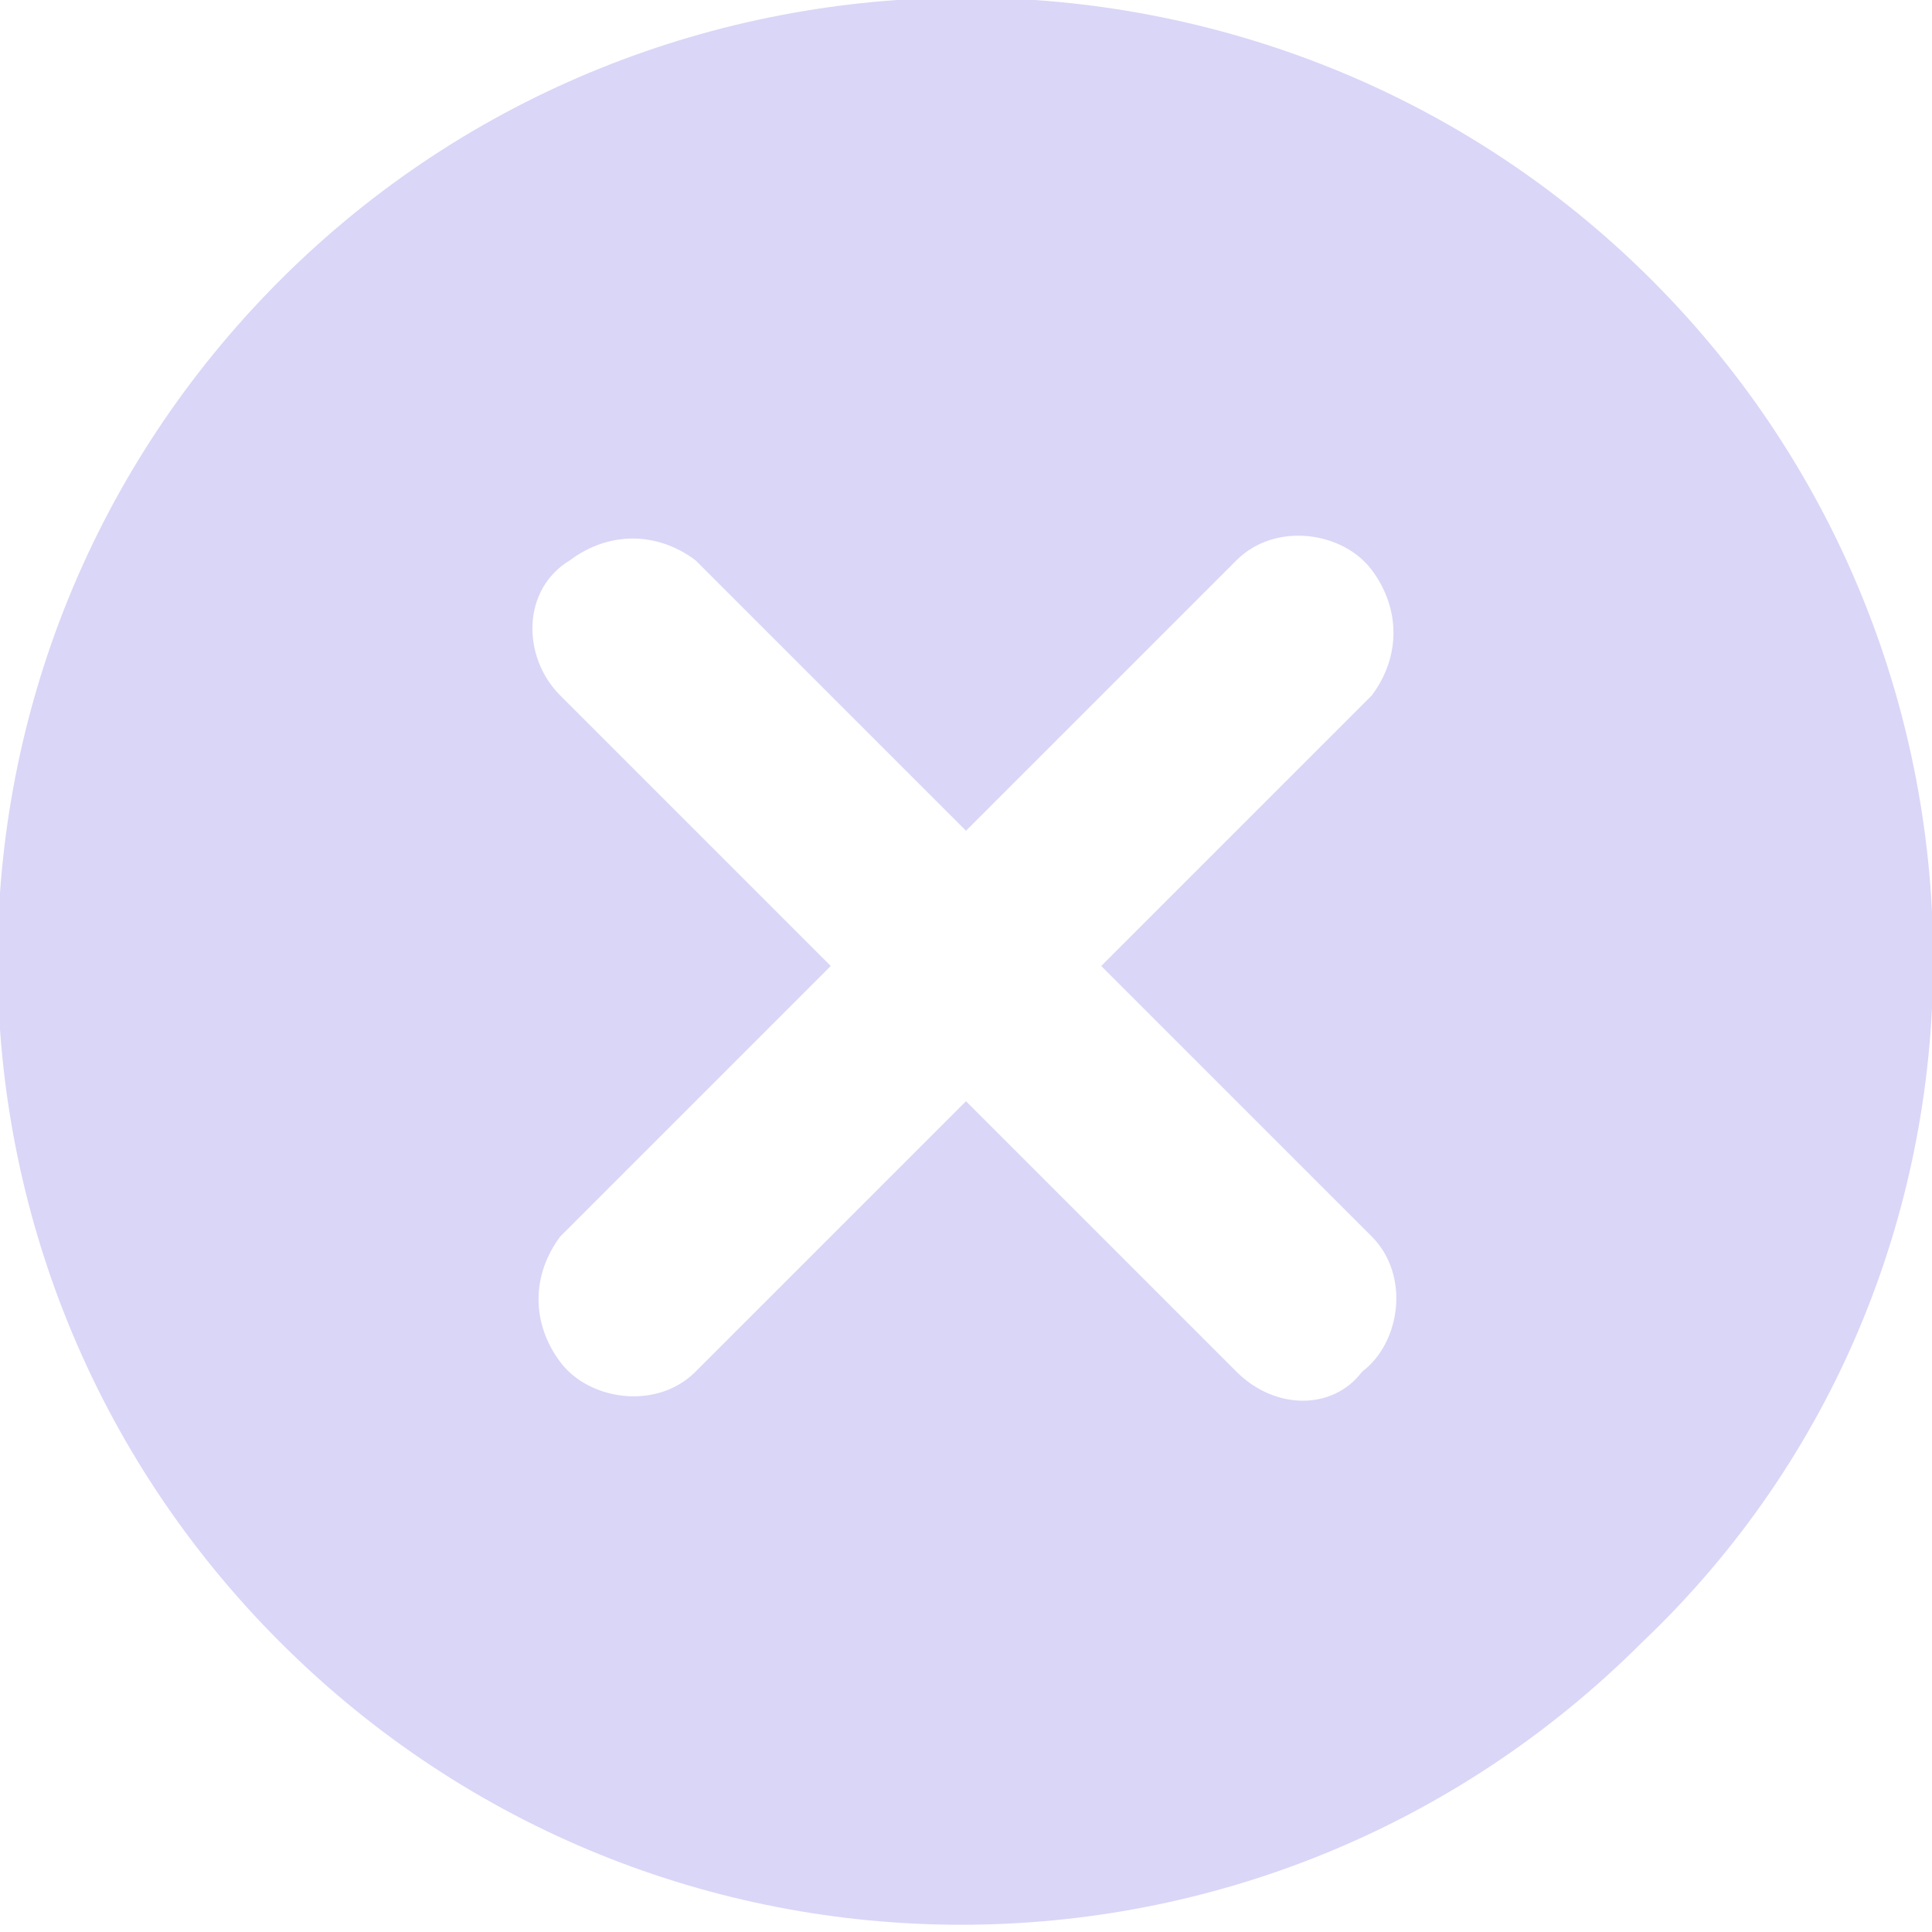 <?xml version="1.0" encoding="utf-8"?>
<!-- Generator: Adobe Illustrator 22.0.1, SVG Export Plug-In . SVG Version: 6.00 Build 0)  -->
<svg version="1.1" id="Capa_1" xmlns="http://www.w3.org/2000/svg" xmlns:xlink="http://www.w3.org/1999/xlink" x="0px" y="0px"
	 viewBox="0 0 20 20" style="enable-background:new 0 0 20 20;" xml:space="preserve">
<style type="text/css">
	.st0{fill:#DAD6F7;}
</style>
<title>exit_icon</title>
<g id="Capa_2_1_">
	<g>
		<g id="Exit_8_">
			<path class="st0" d="M17.1,2.9C13.2-1,6.8-1,2.9,2.9s-3.9,10.2,0,14.1s10.2,3.9,14.1,0c0,0,0,0,0,0C21,13.2,21,6.8,17.1,2.9z
				 M12.8,14.2L10,11.4l-2.8,2.8c-0.4,0.4-1.1,0.3-1.4-0.1c-0.3-0.4-0.3-0.9,0-1.3L8.6,10L5.8,7.2C5.4,6.8,5.4,6.1,5.9,5.8
				c0.4-0.3,0.9-0.3,1.3,0L10,8.6l2.8-2.8c0.4-0.4,1.1-0.3,1.4,0.1c0.3,0.4,0.3,0.9,0,1.3L11.4,10l2.8,2.8c0.4,0.4,0.3,1.1-0.1,1.4
				C13.8,14.6,13.2,14.6,12.8,14.2z"/>
		</g>
	</g>
</g>
</svg>
